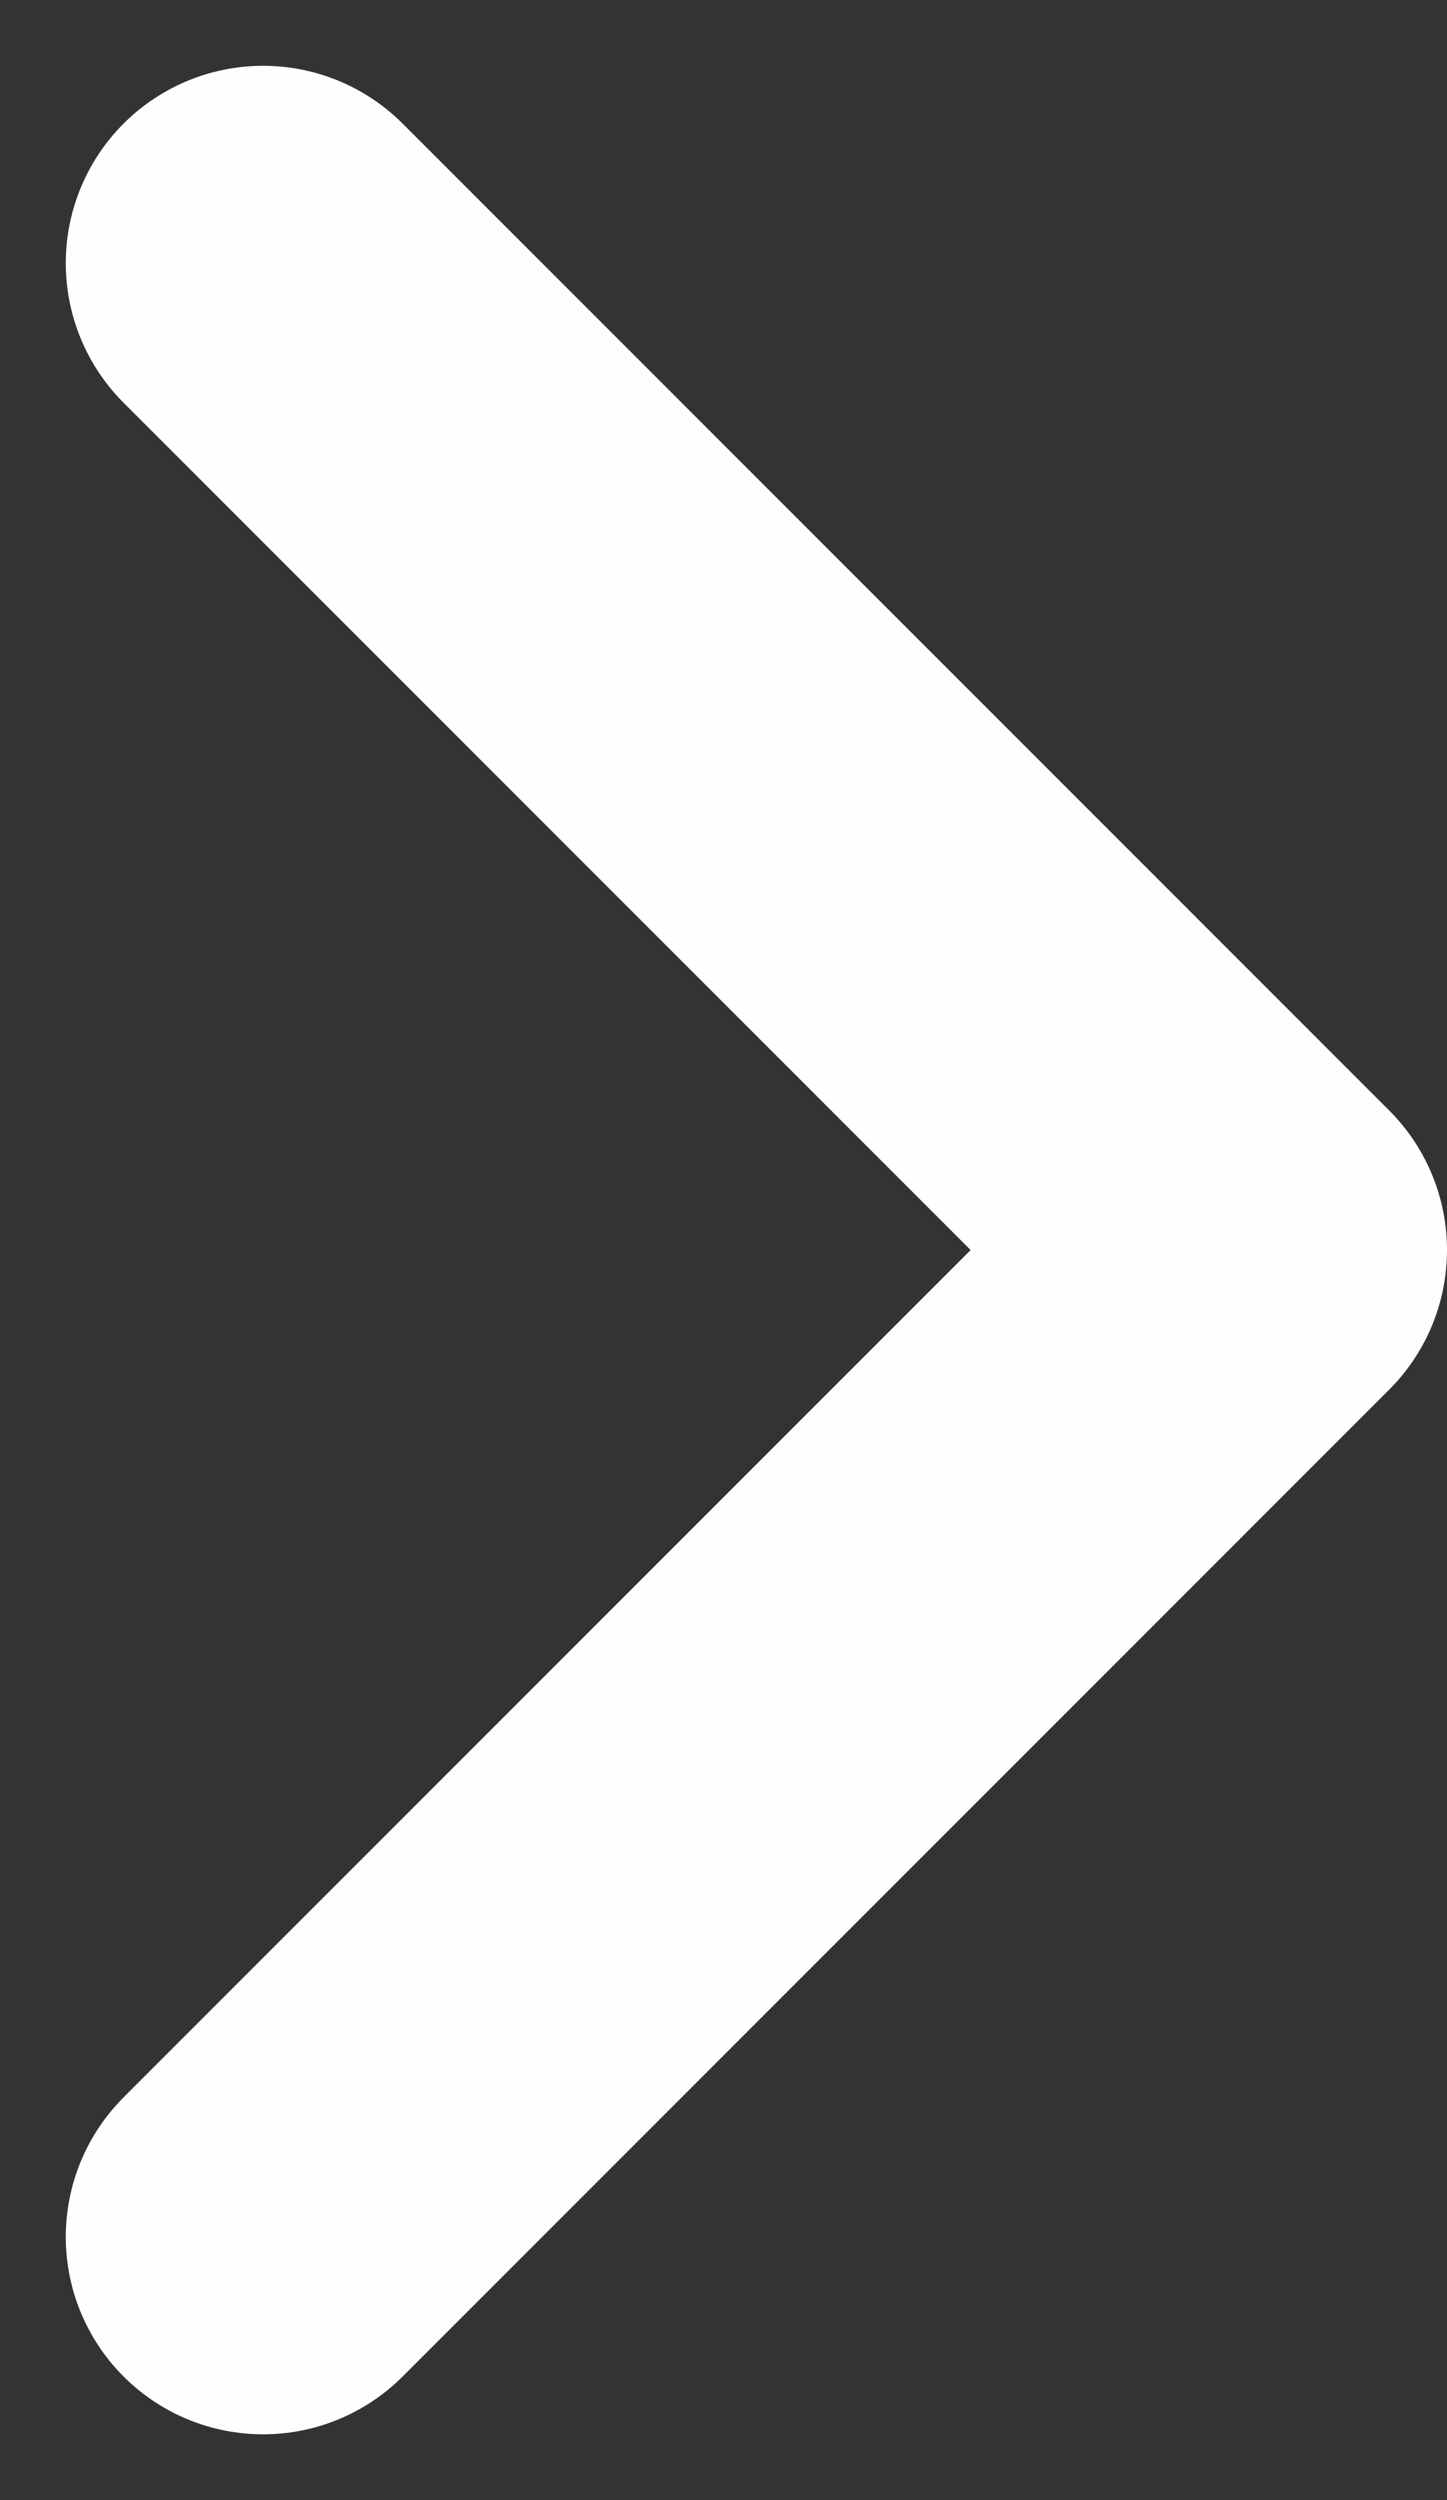 <svg width="11" height="19" viewBox="0 0 11 19" fill="none" xmlns="http://www.w3.org/2000/svg">
<rect x="0" y="0" width="11" height="19" fill="#333333" stroke="none"/>
<path d="M2 17L9.5 9.5L2 2" stroke="#FEFEFE" stroke-width="3" stroke-linecap="round" stroke-linejoin="round"/>
</svg>
